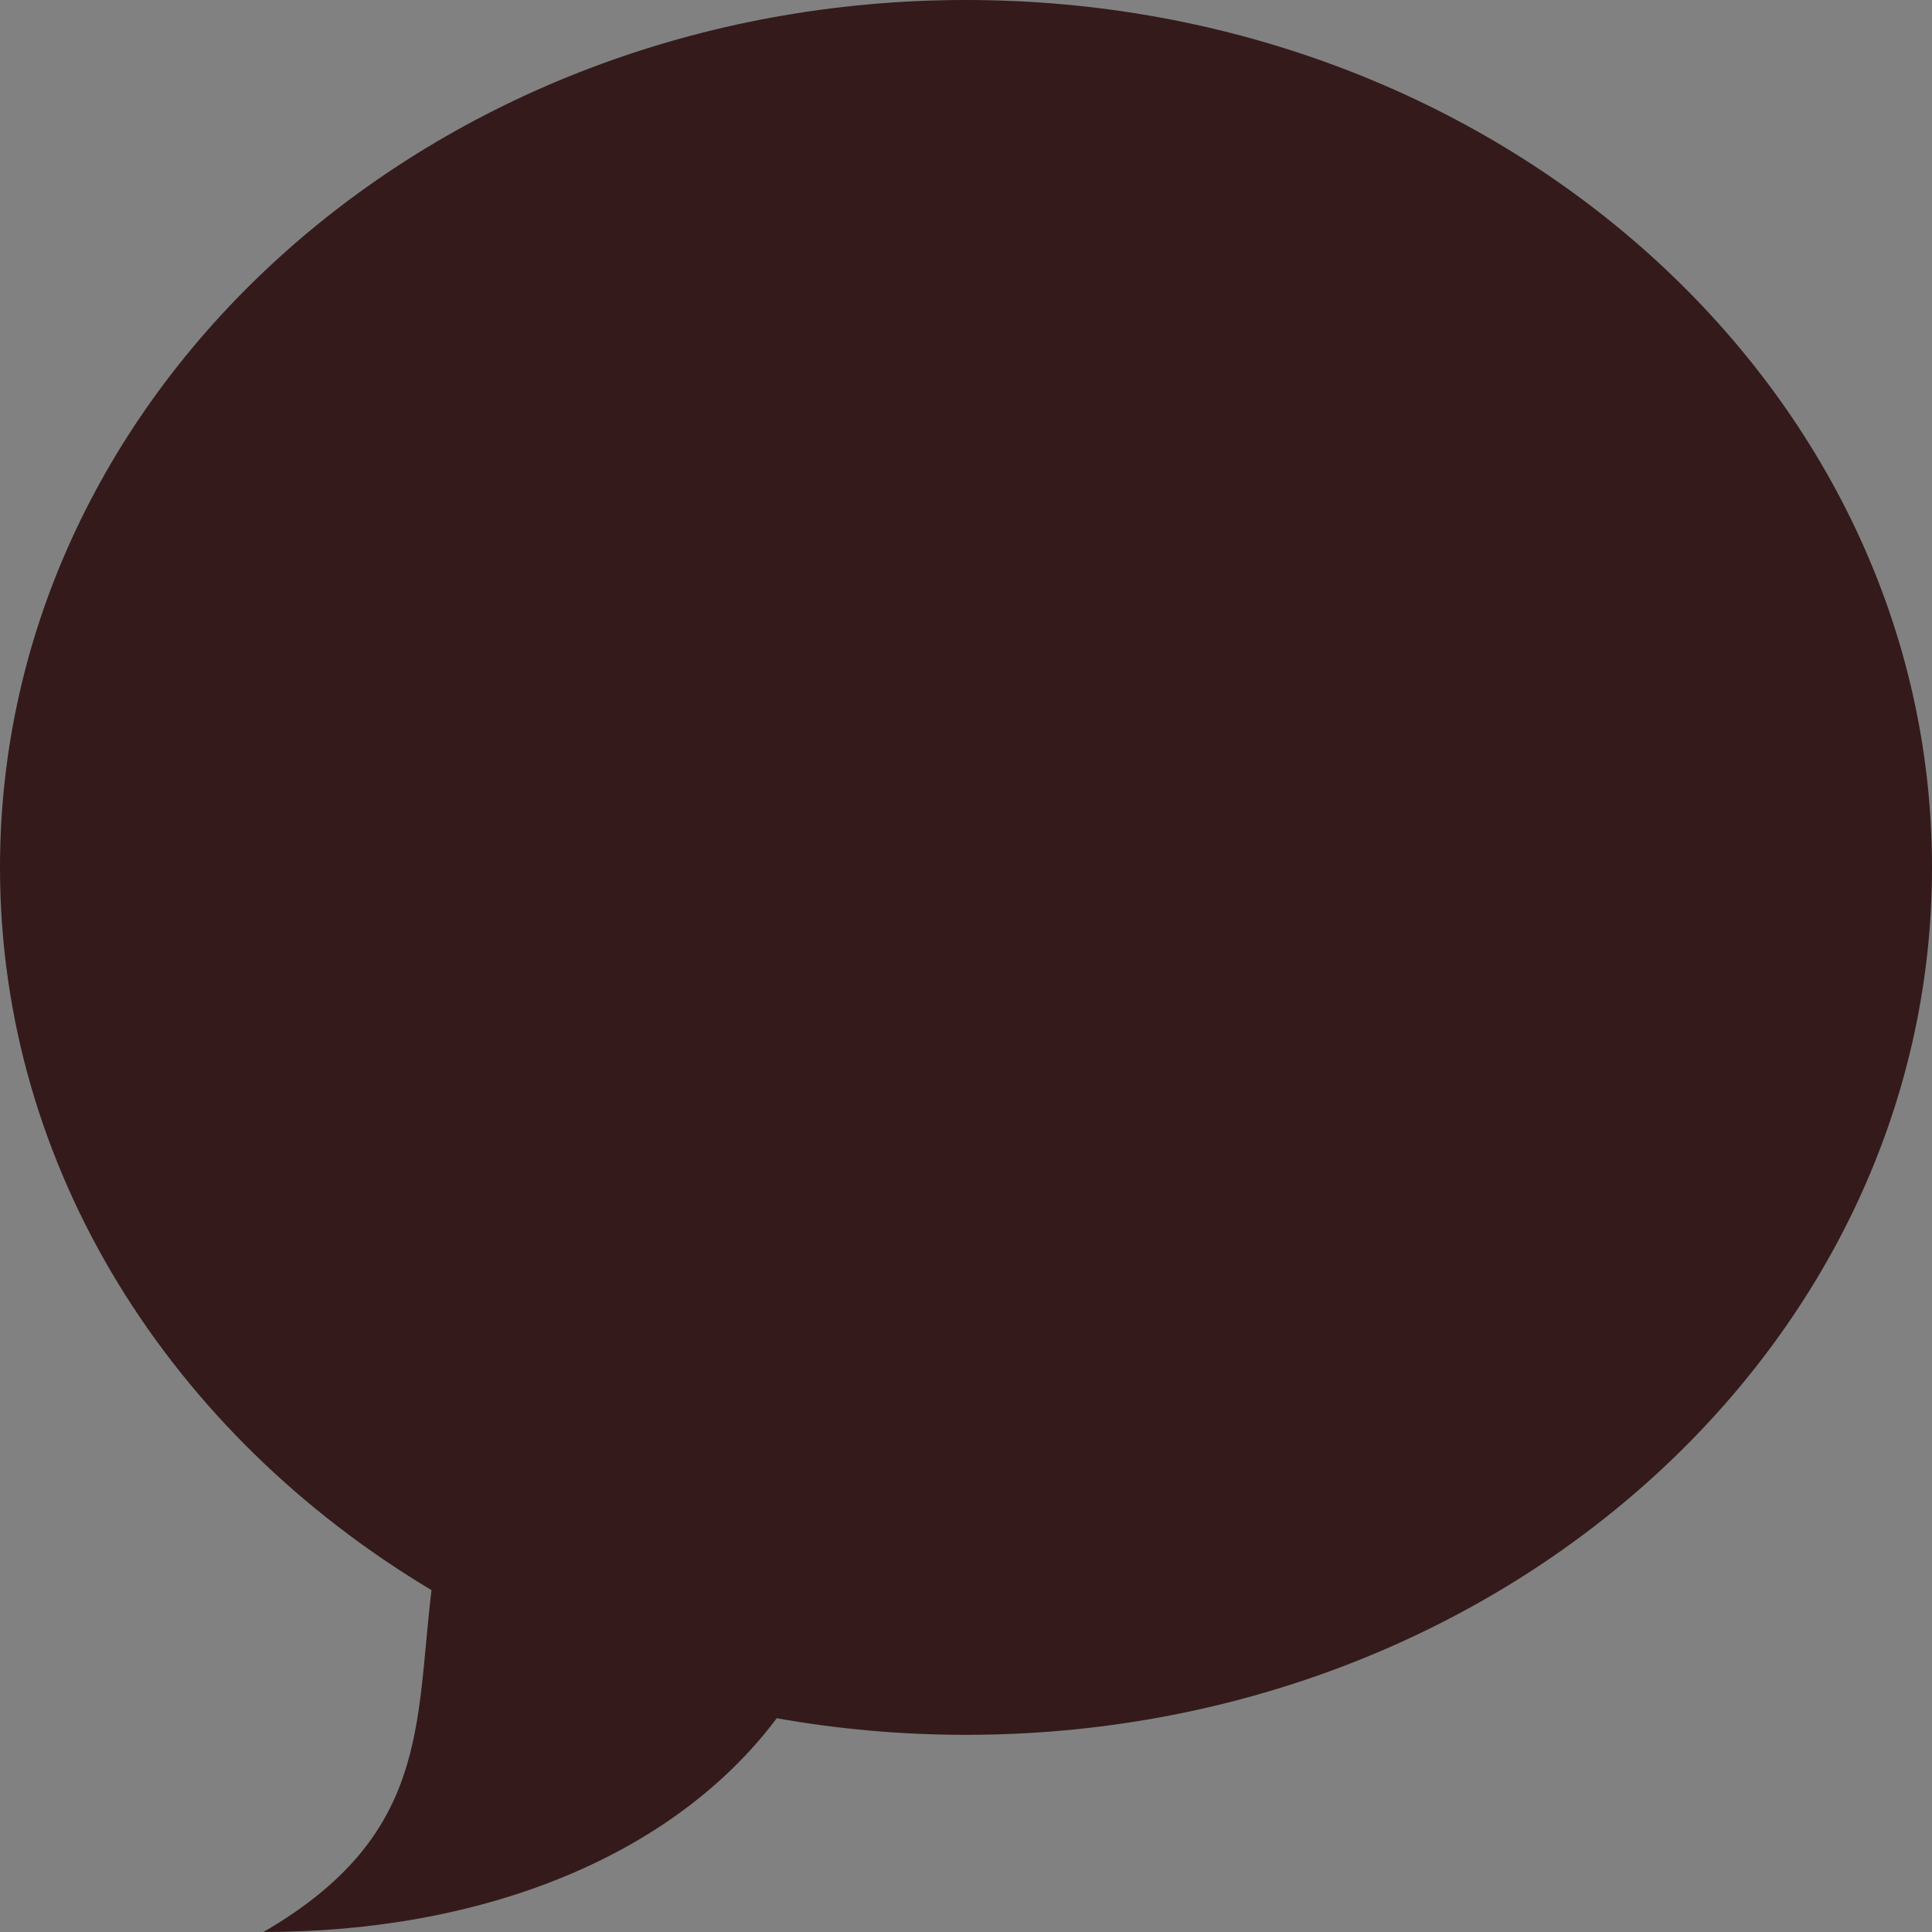 <svg width="20" height="20" viewBox="0 0 20 20" fill="none" xmlns="http://www.w3.org/2000/svg">
<rect x="0" y="0" width="20" height="20" fill="#808080" stroke="none"/>
<g clip-path="url(#clip0_1312_35183)">
<rect width="20" height="20" fill="white" fill-opacity="0.01"/>
<path d="M10 17.959C15.523 17.959 20 13.939 20 8.98C20 4.02 15.523 0 10 0C4.477 0 0 4.02 0 8.98C0 12.102 1.775 14.852 4.467 16.461C4.298 17.857 4.444 19.004 2.727 20C4.993 20 6.964 19.222 8.041 17.787C8.675 17.9 9.33 17.959 10 17.959Z" fill="#341A1B"/>
</g>
<defs>
<clipPath id="clip0_1312_35183">
<rect width="20" height="20" fill="white"/>
</clipPath>
</defs>
</svg>
